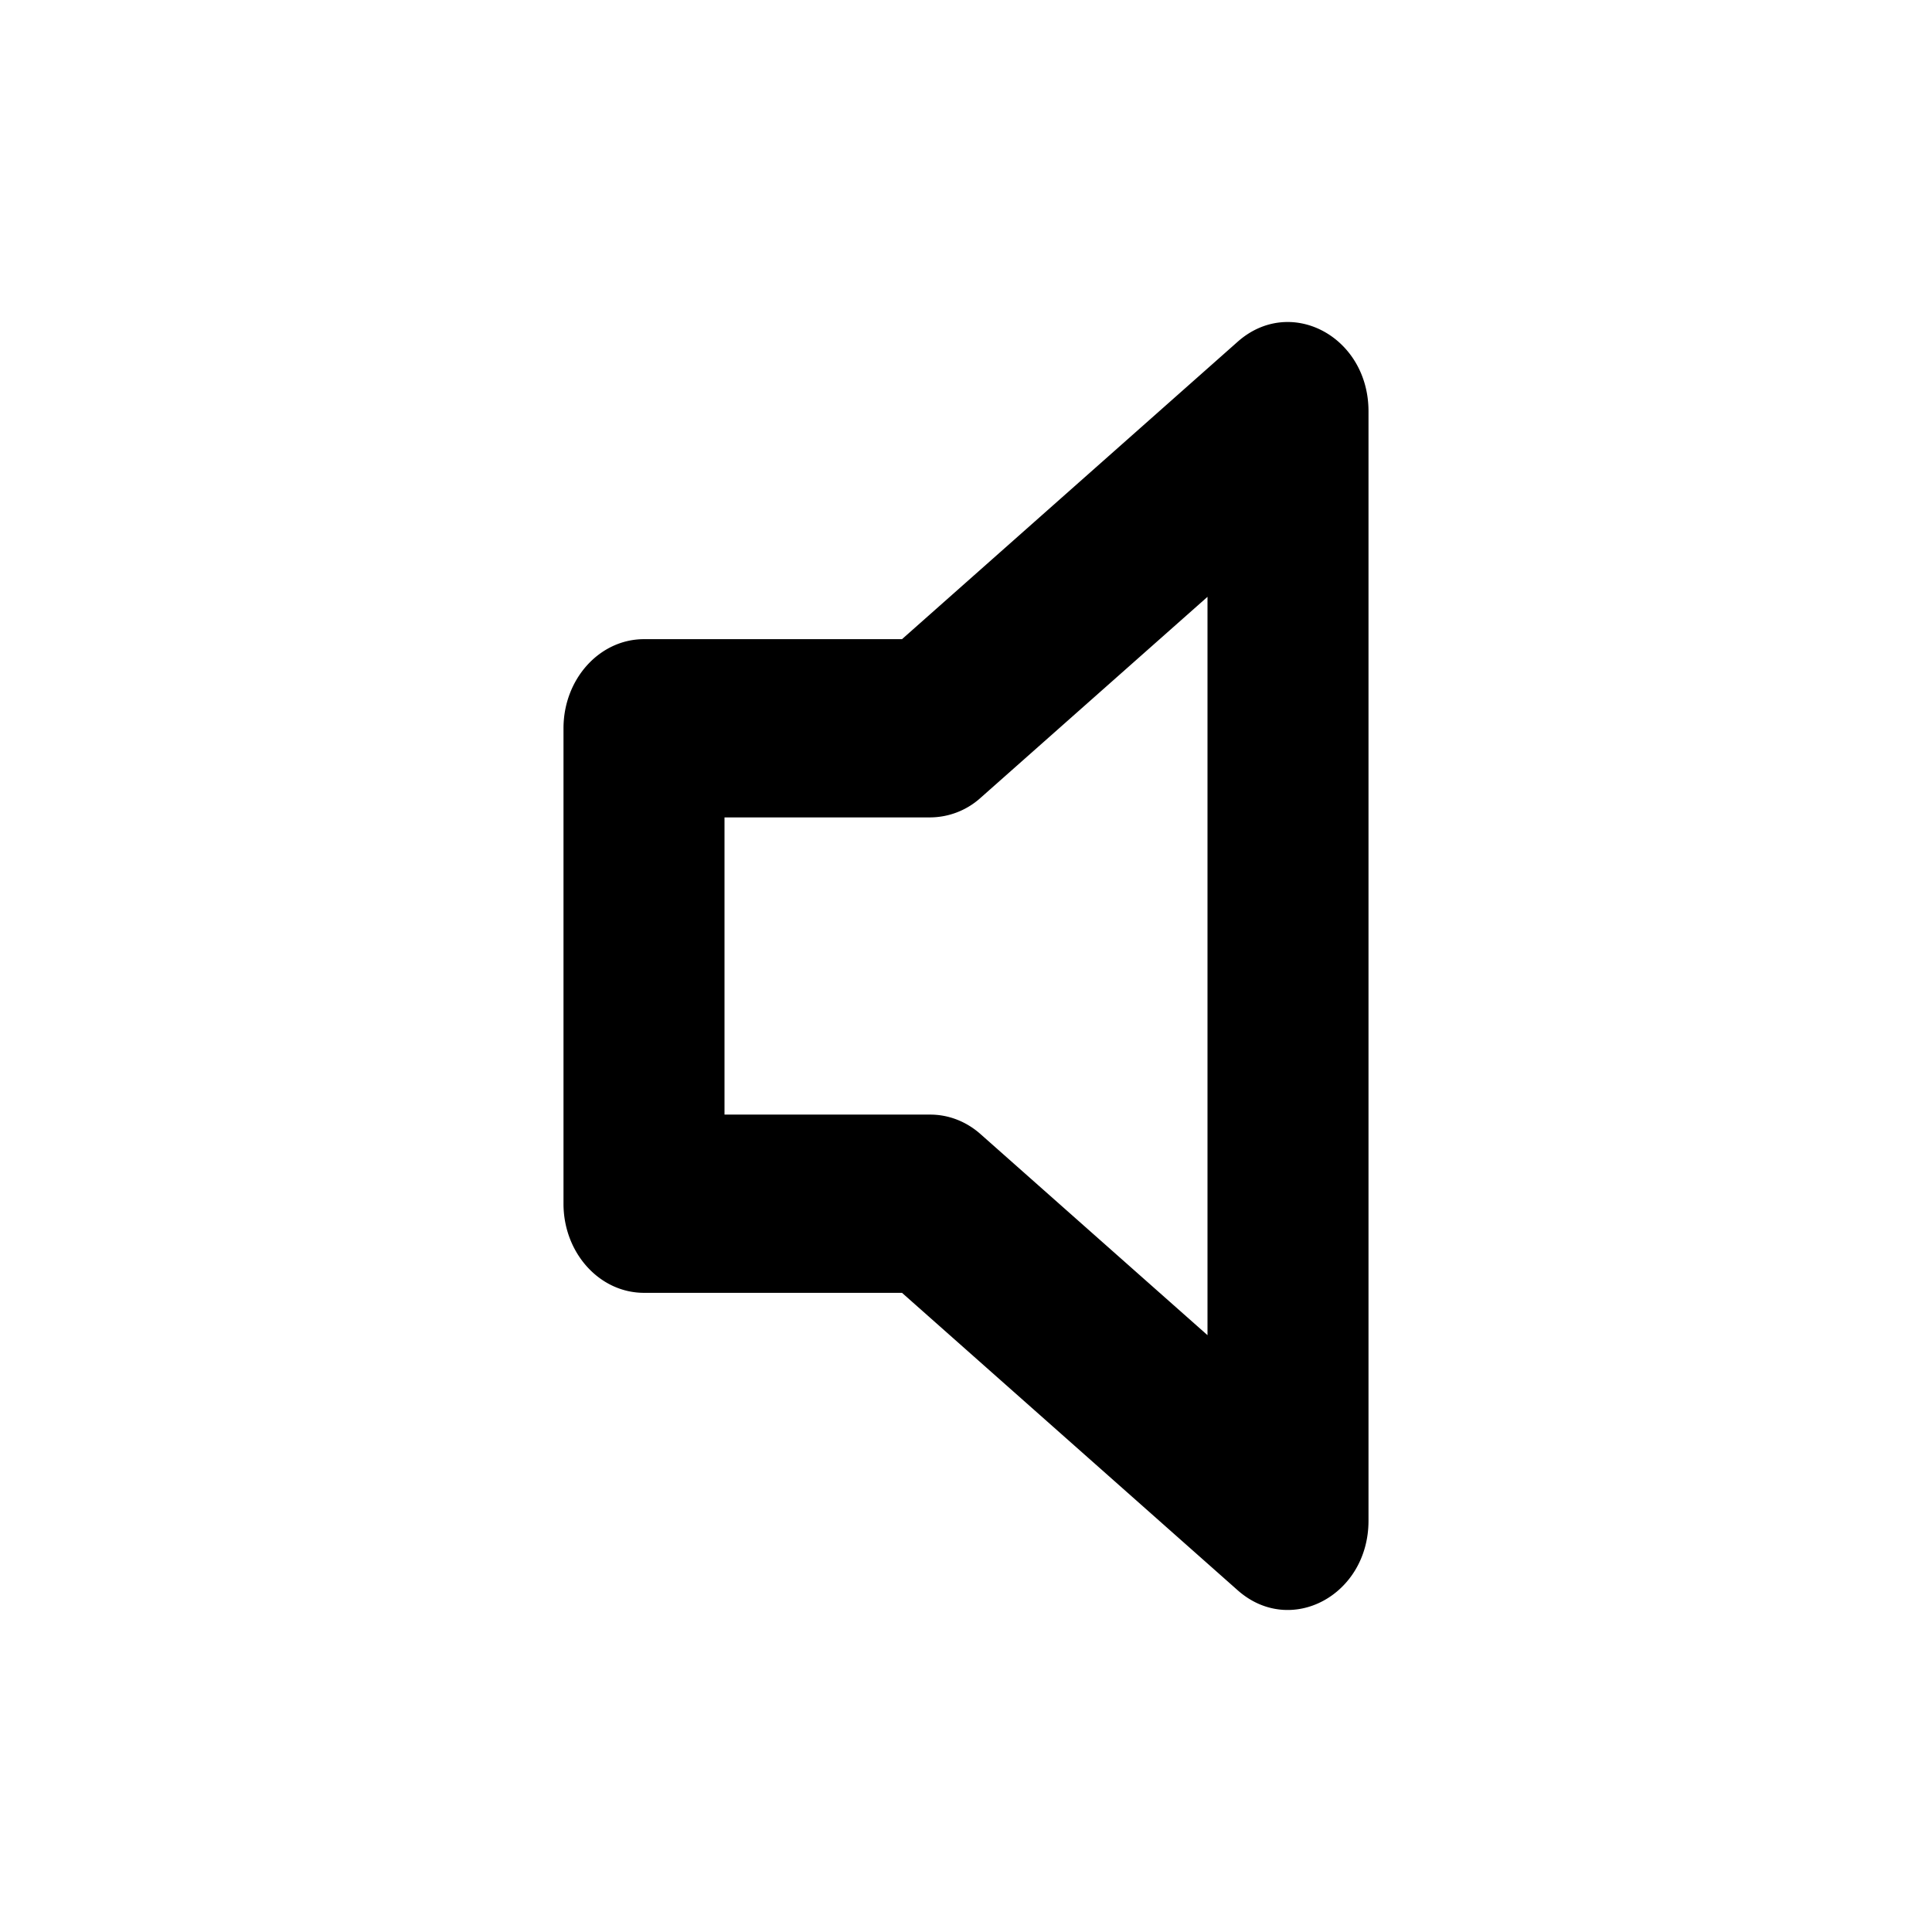<svg xmlns="http://www.w3.org/2000/svg" width="24" height="24" viewBox="0 0 24 24">
  <path d="M11.205 7.94l4.17-3.695C16.03 3.665 17 4.18 17 5.109v13.782c0 .928-.97 1.444-1.625.864l-4.17-3.695H8c-.552 0-1-.495-1-1.107V9.047c0-.612.448-1.107 1-1.107h3.205zM15 7.414l-2.82 2.498a.941.941 0 01-.624.242H9v3.692h2.556c.227 0 .447.085.624.242L15 16.586V7.414z"/>
</svg>

